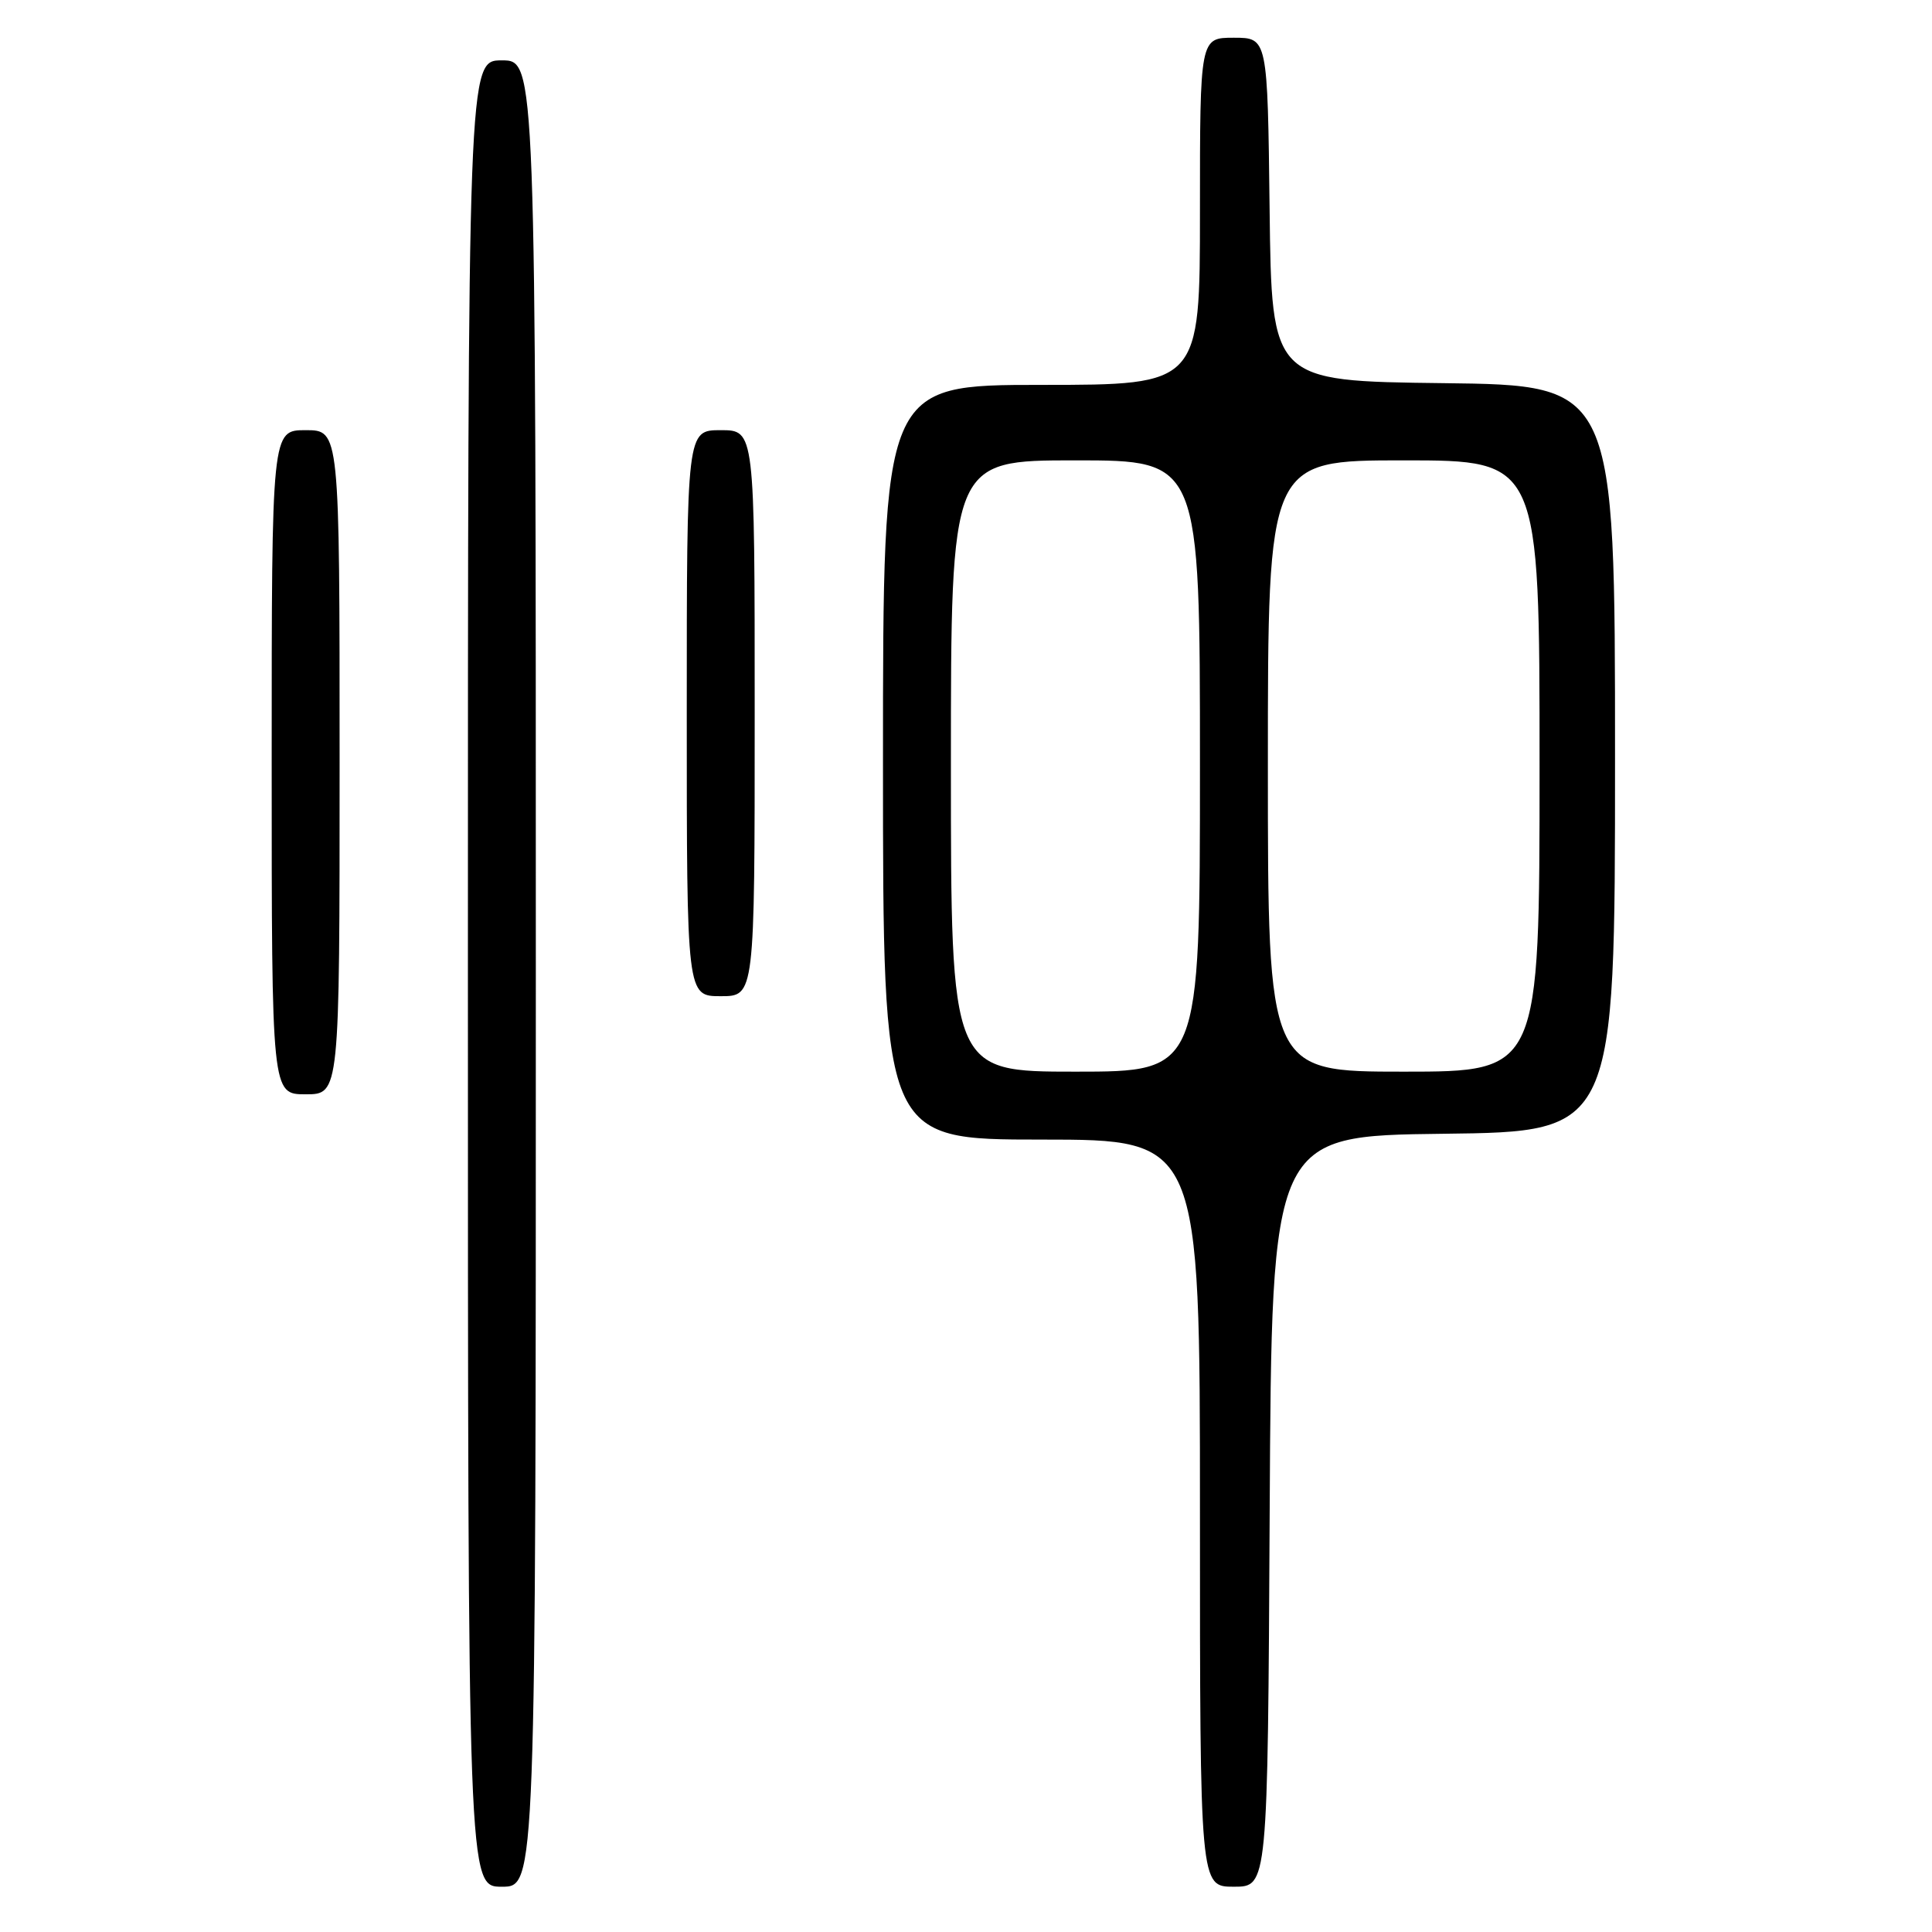 <?xml version="1.0" encoding="UTF-8" standalone="no"?>
<!DOCTYPE svg PUBLIC "-//W3C//DTD SVG 1.1//EN" "http://www.w3.org/Graphics/SVG/1.1/DTD/svg11.dtd" >
<svg xmlns="http://www.w3.org/2000/svg" xmlns:xlink="http://www.w3.org/1999/xlink" version="1.1" viewBox="0 0 256 256">
 <g >
 <path fill="currentColor"
d=" M 71.00 129.00 C 71.00 8.00 71.00 8.00 66.50 8.00 C 62.00 8.00 62.00 8.00 62.00 129.00 C 62.00 250.00 62.00 250.00 66.50 250.00 C 71.00 250.00 71.00 250.00 71.00 129.00 Z  M 168.24 200.25 C 168.50 150.50 168.50 150.50 191.25 150.23 C 214.00 149.96 214.00 149.96 214.00 100.50 C 214.00 51.04 214.00 51.04 191.25 50.77 C 168.50 50.50 168.50 50.50 168.23 27.75 C 167.96 5.00 167.96 5.00 163.48 5.00 C 159.00 5.00 159.00 5.00 159.00 28.00 C 159.00 51.00 159.00 51.00 138.00 51.00 C 117.00 51.00 117.00 51.00 117.00 101.00 C 117.00 151.00 117.00 151.00 138.00 151.00 C 159.00 151.00 159.00 151.00 159.00 200.50 C 159.00 250.00 159.00 250.00 163.49 250.00 C 167.98 250.00 167.98 250.00 168.24 200.25 Z  M 45.00 101.00 C 45.00 57.00 45.00 57.00 40.50 57.00 C 36.00 57.00 36.00 57.00 36.00 101.00 C 36.00 145.00 36.00 145.00 40.50 145.00 C 45.00 145.00 45.00 145.00 45.00 101.00 Z  M 100.00 94.50 C 100.00 57.00 100.00 57.00 95.50 57.00 C 91.00 57.00 91.00 57.00 91.00 94.50 C 91.00 132.00 91.00 132.00 95.50 132.00 C 100.00 132.00 100.00 132.00 100.00 94.50 Z  M 126.00 101.50 C 126.00 61.00 126.00 61.00 142.50 61.00 C 159.00 61.00 159.00 61.00 159.00 101.50 C 159.00 142.00 159.00 142.00 142.50 142.00 C 126.00 142.00 126.00 142.00 126.00 101.50 Z  M 168.00 101.50 C 168.00 61.00 168.00 61.00 186.00 61.00 C 204.00 61.00 204.00 61.00 204.00 101.50 C 204.00 142.00 204.00 142.00 186.00 142.00 C 168.00 142.00 168.00 142.00 168.00 101.50 Z "/>
</g>
</svg>